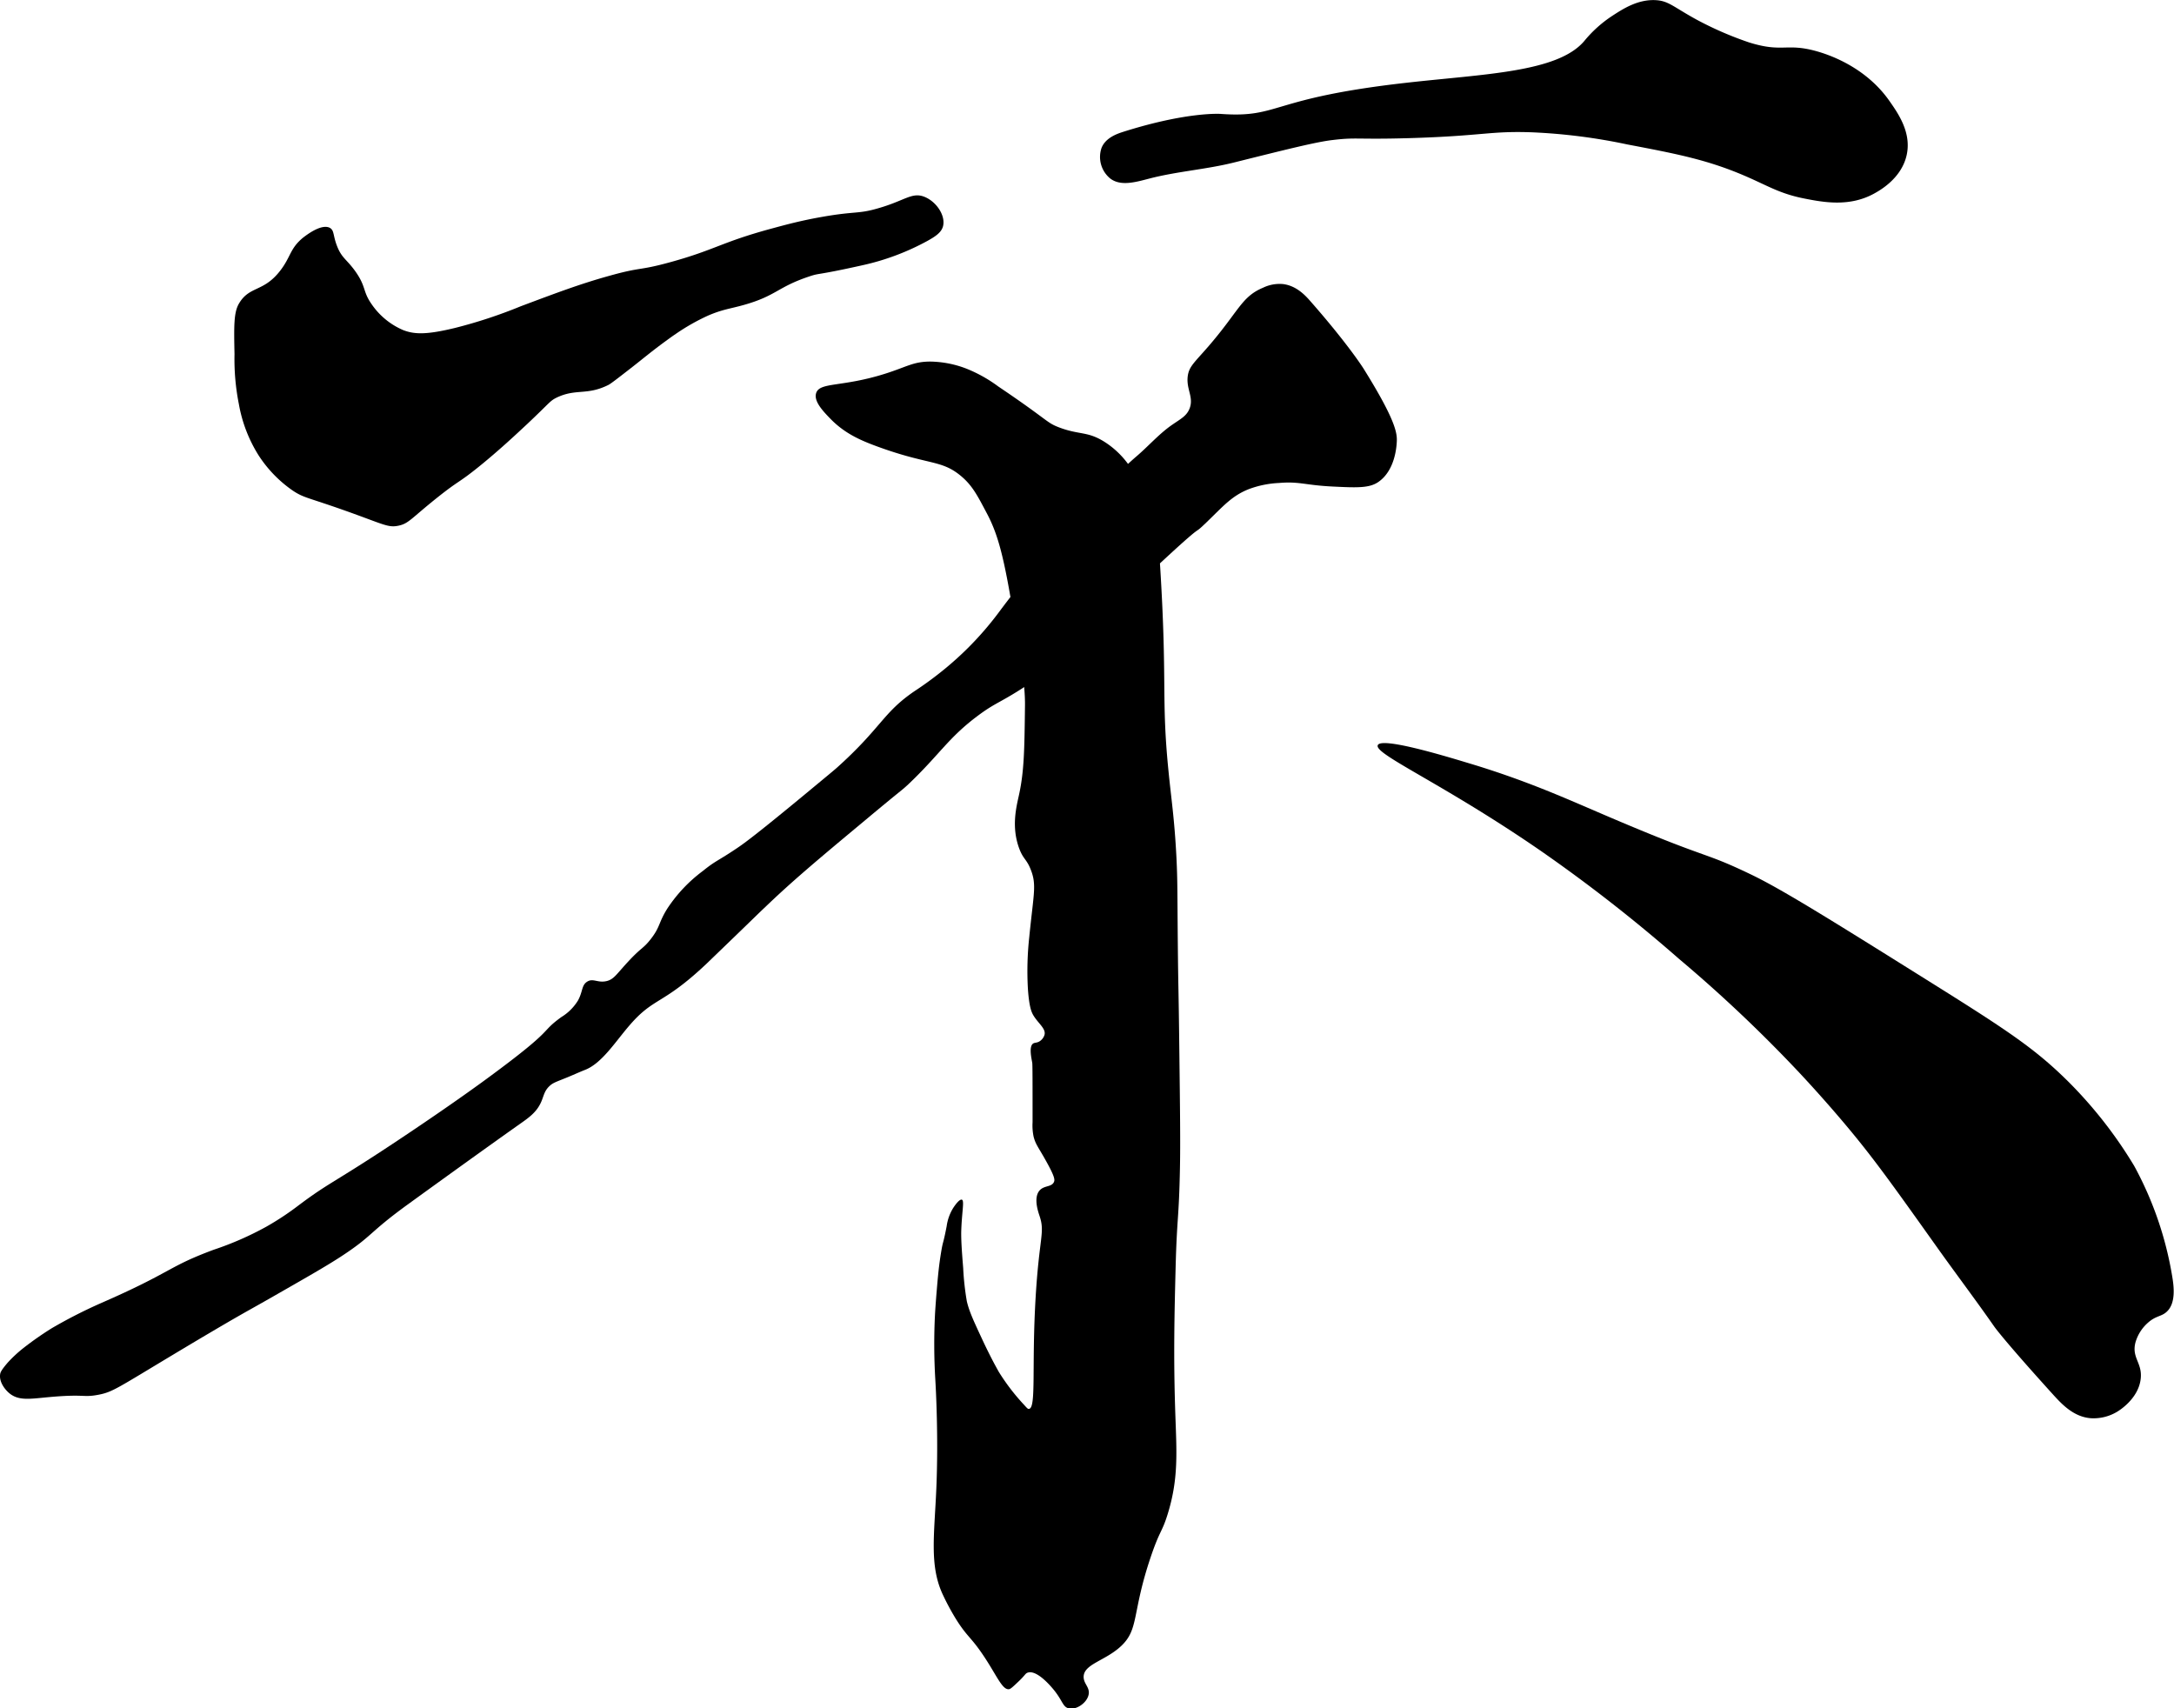 <svg id="Layer_1" data-name="Layer 1" xmlns="http://www.w3.org/2000/svg" viewBox="0 0 501.07 393.74"><title>3</title><path d="M72.57,115c-3.07,2.51-2.82,4.4-5.24,7.56-3.91,5.12-7.15,3.49-9.59,7.7-1.19,2.06-1.13,5.25-1,11.62a53,53,0,0,0,1,11.48,32.9,32.9,0,0,0,4.51,11.77,29,29,0,0,0,7.85,8.14c2.63,1.77,3.32,1.53,12.49,4.79,8.61,3.07,9.55,3.84,11.92,3.35s2.87-1.61,8.86-6.4c5.24-4.18,4.85-3.3,9.59-7.12s8.79-7.63,11.33-10c5.2-4.9,5.1-5.21,6.69-6,4.49-2.15,6.93-.44,11.91-2.91.54-.26,2.31-1.63,5.81-4.36,2.55-2,4.12-3.34,7.24-5.63,1.11-.81,1.67-1.22,2.5-1.78a48.79,48.79,0,0,1,7.41-4.21c3.38-1.46,5.05-1.56,8.28-2.47,7.5-2.11,7.71-4.1,15-6.54,2.73-.92,1.13-.11,12.35-2.61a56.46,56.46,0,0,0,14.82-5.53c2.12-1.16,3.48-2.11,3.78-3.63.5-2.51-1.75-5.69-4.51-6.68s-4.47,1-10.44,2.7c-4.67,1.38-5.22.62-13,2-4.85.85-8.33,1.8-11.76,2.73-11.45,3.11-12.91,4.88-23.18,7.7-7.54,2.07-6.39,1-14.08,3.15-6.78,1.88-12.35,4-20.36,7a111.66,111.66,0,0,1-15.15,5c-6.58,1.6-9.38,1.52-12,.5a16.79,16.79,0,0,1-7.28-6c-2.09-3-1.18-3.93-3.73-7.54-2-2.78-3.07-3-4.14-5.63s-.65-3.76-1.74-4.39C76.73,111.73,73.21,114.52,72.57,115Z" transform="translate(-2.69 -60.25)"/><path d="M190.79,150.87c.8-2.61,5.87-1.33,15.84-4.47,5.08-1.6,6.55-2.82,10.49-2.82a24,24,0,0,1,8.36,1.65,32.49,32.49,0,0,1,7.28,4.08c11.74,7.91,11,8.28,14,9.43,4.79,1.82,6.57.83,10.59,3.4a20.09,20.09,0,0,1,5.48,5.24c6.21,8.31,7.14,21.54,7.27,23.67,1.64,26.64.25,30.09,1.87,46.51.68,7,1.39,11.09,1.86,20.12.28,5.56.21,7.92.33,20.47.11,10.92.16,8.44.34,23.68.18,14.61.26,22,.15,27.54-.23,12-.69,11.09-1,23-.27,10.7-.52,20.66-.07,33.72.3,8.77.78,14.92-1.76,23.11-1.33,4.3-1.78,3.62-3.89,9.84-4.42,13.05-2.66,16.66-6.86,20.59-3.64,3.41-8.63,4.13-8.62,7.1,0,1.63,1.52,2.41,1.14,4.12-.41,1.88-2.82,3.54-4.57,3.12-1.42-.33-1.39-1.77-3.51-4.34-.51-.62-3.82-4.62-5.95-3.89-.6.2-.54.59-2.37,2.28-1.05,1-1.58,1.48-1.91,1.53-1.61.26-2.9-3.3-6.1-8-2.8-4.13-3.64-4.1-6.25-8.31a56.54,56.54,0,0,1-3.05-5.72c-3-6.63-1.82-13.75-1.38-24.26.5-11.7-.11-22.94-.23-24.94A137.32,137.32,0,0,1,218.2,363c.13-2.19.36-5,.38-5.19.29-3.45.5-5.79,1-8.84s.41-1.52,1.3-6.11a10.71,10.71,0,0,1,1.45-4.12c.19-.3,1.42-2.21,2.06-2s-.06,3-.16,7.7c0,1.95.13,4,.46,8.09a62.23,62.23,0,0,0,.84,7.63c.55,2.34,1.54,4.46,3.51,8.69,2.05,4.41,3.54,7,3.89,7.63a48.86,48.86,0,0,0,5.8,7.55c.7.78.9,1,1.14.92,1.71-.26.56-9.93,1.53-25.94.83-13.68,2.16-14.68.91-18.46-.3-.92-1.51-4.25,0-5.95,1.06-1.18,2.71-.73,3.28-1.9.26-.54.21-1.24-1.68-4.66s-2.54-4-3-5.87a12.64,12.64,0,0,1-.23-3.28c0-9,0-13.43-.08-13.73-.21-1.16-.79-3.78.23-4.42.4-.25.87-.1,1.53-.54a2.7,2.7,0,0,0,1.07-1.45c.37-1.41-1.38-2.57-2.52-4.42-.45-.73-1-1.9-1.3-6.1a72.3,72.3,0,0,1,.31-12.05c1-10,1.72-11.94.38-15.41-1-2.61-1.77-2.41-2.75-5.11-1.78-4.95-.6-9.46,0-12.21,1.19-5.43,1.26-10.45,1.38-20.48.07-4.87-.95-10.94-3-23.07-2.12-12.69-3.53-17.17-6-21.74-2.07-3.92-3.24-6.13-5.84-8.28-4.51-3.72-7.42-2.41-19.21-6.73-3.87-1.42-7.51-3-10.81-6.4C192.37,155,190.22,152.74,190.79,150.87Z" transform="translate(-2.69 -60.25)"/><path d="M293.8,126.56c-5,2.09-5.57,5.41-12.68,13.62-3.17,3.65-4.4,4.55-4.68,6.81-.37,3,1.47,4.85.4,7.48-.68,1.66-2,2.31-3.87,3.6-3.05,2.07-5.49,4.92-8.3,7.32-8.35,7.13-24.21,25.82-31.41,35.5a74.49,74.49,0,0,1-7.37,8.59c-2,2-3.85,3.61-5.19,4.72a81.19,81.19,0,0,1-7.26,5.36c-7.31,5-7.51,8.31-17.81,17.58-.68.61-3,2.52-7.61,6.34-11.67,9.65-14.21,11.41-15.5,12.27-4.28,2.89-4.9,2.85-7.78,5.19a34.23,34.23,0,0,0-8.24,8.7c-2.13,3.41-1.56,4.15-3.86,7.09-1.81,2.3-2.09,1.76-5.53,5.53-2.44,2.68-3,3.71-4.61,4.1-2.05.48-3.08-.72-4.44.11s-1,2.22-2.13,4.32a11.5,11.5,0,0,1-3.87,3.87c-5.2,3.78-.94,2.24-16.42,13.65-1.78,1.32-8.43,6.19-19.6,13.66-16.36,10.95-17,10.44-24.43,16a64.58,64.58,0,0,1-7.55,5,72.3,72.3,0,0,1-12.1,5.3c-10.78,4-9.39,5.06-26.07,12.34a113.6,113.6,0,0,0-11.28,5.76A74.1,74.1,0,0,0,8,371a30.29,30.29,0,0,0-3.53,3.29C3,376,2.81,376.52,2.74,376.87c-.33,1.75,1,3.61,2.23,4.58,2.1,1.63,4.59,1.21,8.7.82,8.79-.82,8,.14,11.75-.58,3.2-.63,4.15-1.41,17.27-9.29,8.09-4.85,11.94-7.08,13.52-8,3.87-2.23,4.4-2.48,8.7-4.93,8.52-4.87,12.78-7.3,16.21-9.52,7.68-5,6.3-5.42,15.87-12.34,17.2-12.46,25.38-18.22,25.38-18.22,2.21-1.55,3.87-2.71,4.94-4.93.73-1.54.74-2.68,2-3.88.78-.75,1.45-.95,3.76-1.88,1.5-.6,3-1.3,4.47-1.88,3.88-1.51,7-6.51,10.22-10.23,5.69-6.63,7.57-4.6,17.75-14.21l6.46-6.23c4.34-4.19,6.17-6,6.94-6.7,6.13-5.91,12.18-11,22.68-19.74,9.66-8.08,8.62-7,10.45-8.7,7.22-6.85,9.2-10.73,16.1-15.86,3.51-2.61,4.61-2.81,8.82-5.41,11.21-6.93,14.05-12.09,34.31-30.79,9.82-9.06,5.81-4.76,9.52-8.34,3.89-3.75,5.81-6.08,9.75-7.64a22.87,22.87,0,0,1,6.94-1.41c4.71-.4,6,.51,12.34.82,5.63.28,8.49.39,10.57-1.06,3.83-2.65,4.17-8.1,4.23-9.16.12-1.92-.07-4.79-7.63-16.92,0,0-3.41-5.47-12.23-15.52-1.15-1.32-3.22-3.61-6.34-4A8.72,8.72,0,0,0,293.8,126.56Z" transform="translate(-2.69 -60.25)"/><path d="M261.58,90.63c-1.41.45-4.07,1.36-5,3.7a6.41,6.41,0,0,0,2,7.06c2.42,1.85,5.84.84,9.07,0,6.41-1.66,13.08-2.09,19.5-3.7,12.5-3.12,18.82-4.7,22.53-5.15,5.69-.7,5.4-.1,17.7-.45,17.27-.5,18.64-1.71,28.58-1.34a132.58,132.58,0,0,1,21.85,2.8c11.5,2.19,18.69,3.56,27.68,7.51,4.9,2.15,7.54,3.84,13,4.93,4.49.89,10.46,2,16.14-1.12,1.3-.72,6.3-3.47,7.51-8.86,1.15-5.16-1.91-9.55-3.93-12.44-5.63-8.08-14.37-10.83-16.92-11.54-6.94-1.92-7.74.41-15.46-2a78.82,78.82,0,0,1-12.11-5.26c-5.48-3-6.46-4.35-9.52-4.49-4.08-.18-7.49,2.05-9.86,3.59a28.58,28.58,0,0,0-6.5,5.83c-6.13,7.25-23.1,7.59-41.13,9.64-31.63,3.58-28.93,8.13-42.58,7.17C284.11,86.49,276.39,85.94,261.58,90.63Z" transform="translate(-2.69 -60.25)"/><path d="M320.24,232c-.88,2.07,15.08,8.82,37.68,24.42a361.62,361.62,0,0,1,31.81,24.87,326.89,326.89,0,0,1,28,26.53c6.73,7.23,11.51,13.06,12.66,14.48,5.18,6.35,9.75,12.76,18.69,25.32,4.38,6.16,8.95,12.19,13.27,18.39,0,0,2.08,3,13.71,15.83,1.84,2,4.58,5,8.6,5.27a10.53,10.53,0,0,0,6-1.5c.37-.22,4.87-2.93,5.42-7.54.45-3.72-2.14-4.85-1.2-8.44a9.59,9.59,0,0,1,2.86-4.52c1.88-1.68,3.13-1.39,4.37-2.57,2.14-2,1.62-5.9,1.21-8.29a80.39,80.39,0,0,0-8.75-25.32,101,101,0,0,0-14.92-19.15c-7.56-7.56-13.88-11.8-30.9-22.46-23.44-14.68-35.16-22-42.36-25.47-12-5.77-8.84-3-34.82-14.17-8.76-3.76-17.7-7.76-30.6-11.61C335,234.26,321,230.08,320.24,232Z" transform="translate(-2.69 -60.25)"/></svg>